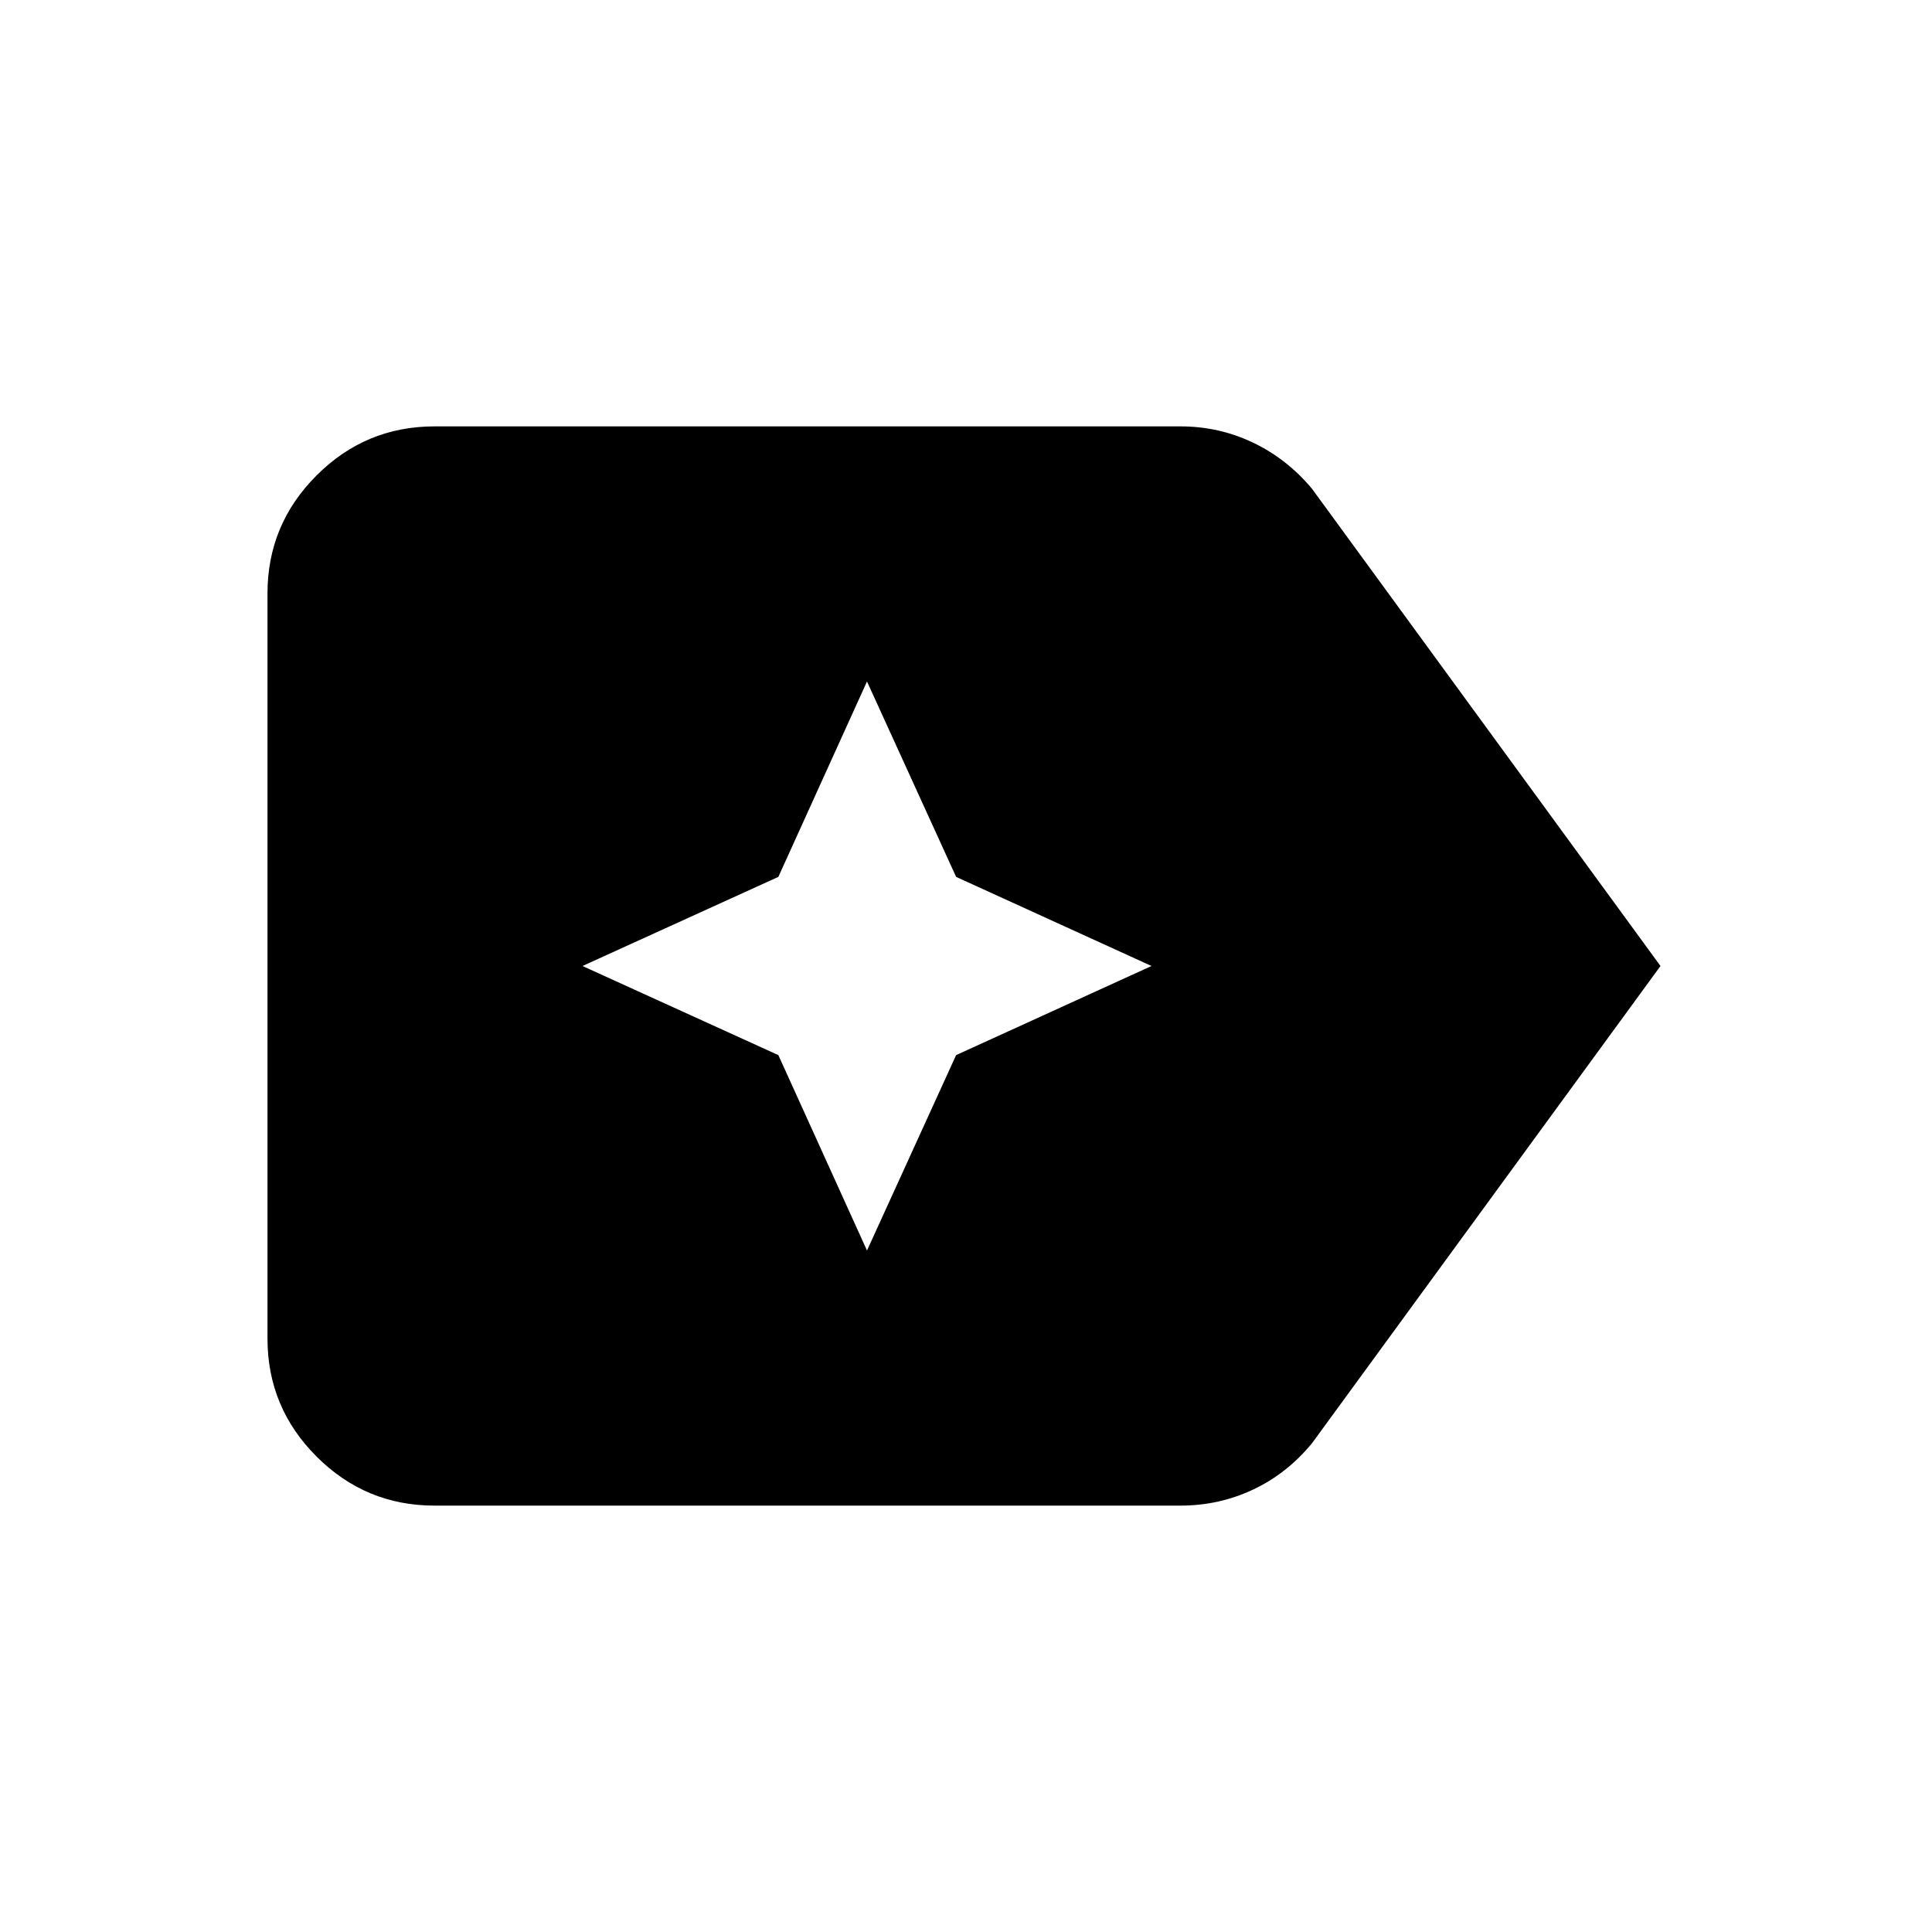 <svg xmlns="http://www.w3.org/2000/svg"  viewBox="0 96 960 960" ><path d="M825.087 576 651.978 813.065q-12.434 15.153-29.343 23.109-16.908 7.957-36.026 7.957H215.913q-34.243 0-58.622-24.379-24.378-24.378-24.378-58.622V390.87q0-34.244 24.378-58.622 24.379-24.379 58.622-24.379h370.696q19.118 0 36.026 8.076 16.909 8.077 29.343 22.99L825.087 576ZM430.804 717.37l44.283-97.087L572.174 576l-97.087-44.283-44.283-97.087-44.043 97.087L289.435 576l97.326 44.283 44.043 97.087Z"/></svg>
